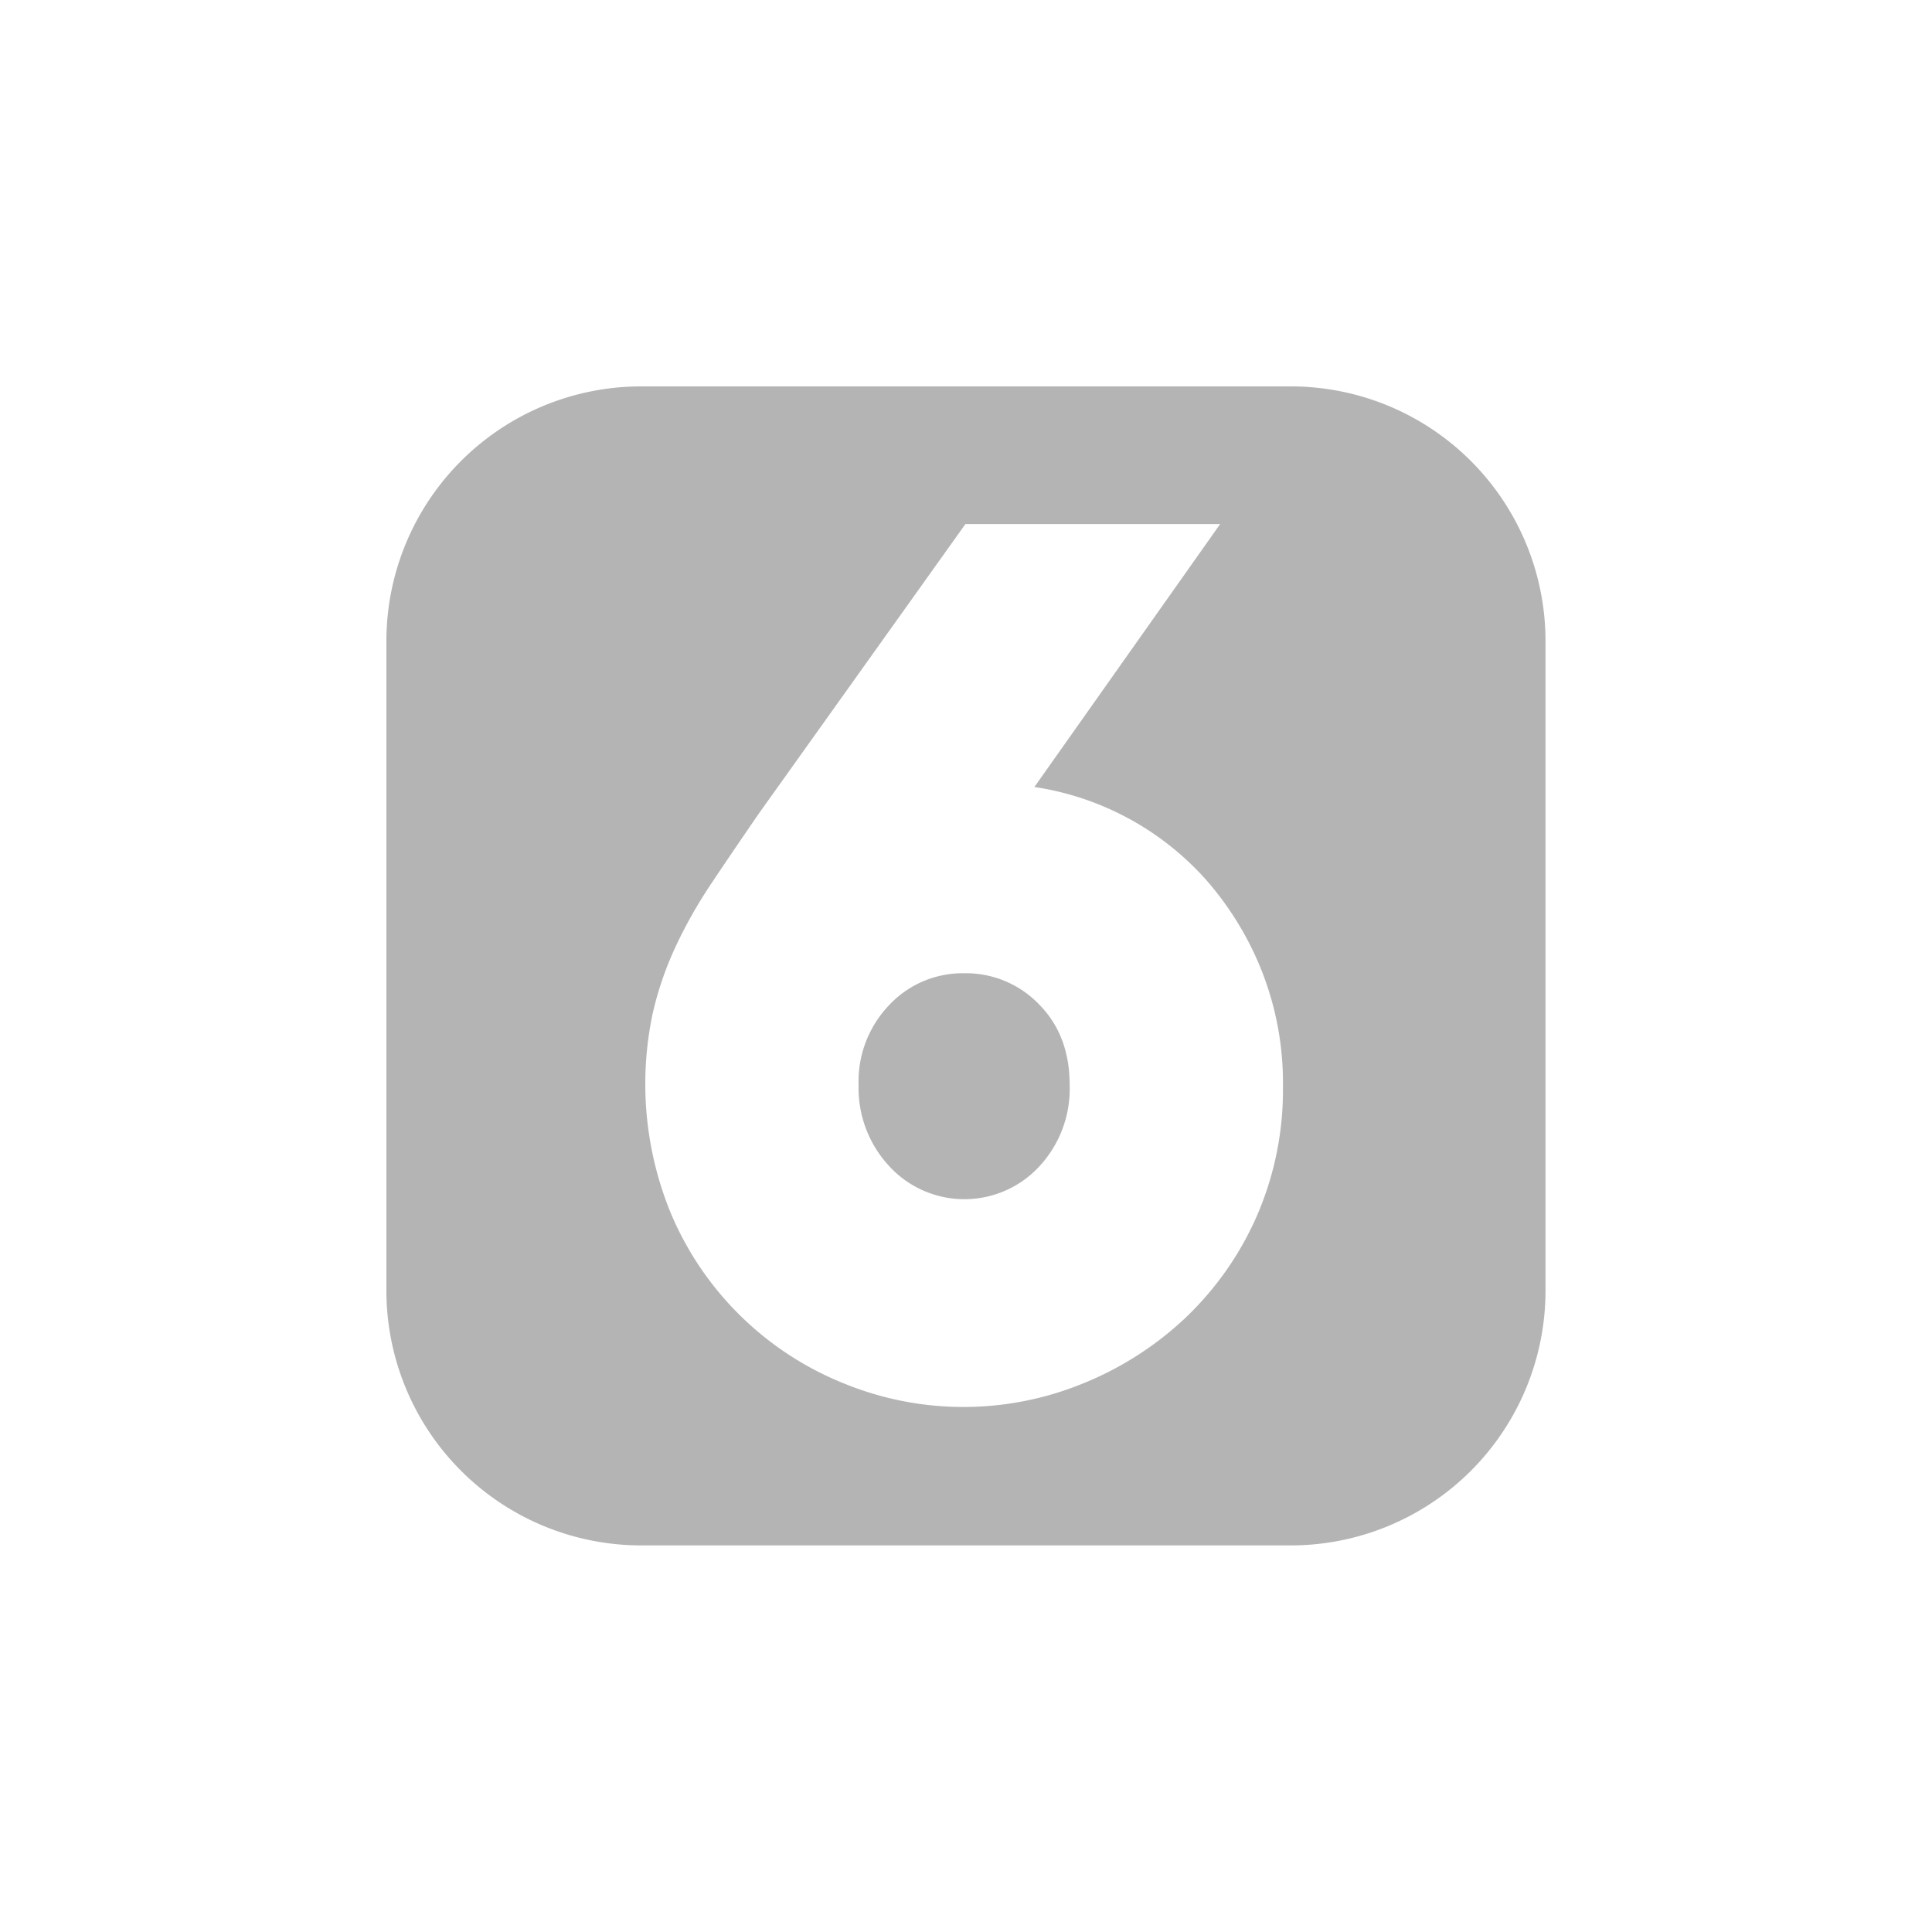 <svg width="20" height="20" viewBox="0 0 20 20" xmlns="http://www.w3.org/2000/svg"><title>Icon_Liputan6 Copy 24</title><g fill="none" fill-rule="evenodd"><path d="M-1 0h20v20H-1z"/><path d="M13.363 4a2.637 2.637 0 0 1 2.636 2.636v6.725a2.637 2.637 0 0 1-2.636 2.637H6.636A2.638 2.638 0 0 1 4 13.361V6.636A2.637 2.637 0 0 1 6.637 4zm-.732 1.425H9.994L7.849 8.431c-.181.264-.346.506-.494.728-.14.21-.264.43-.37.66a3.438 3.438 0 0 0-.227.666 3.517 3.517 0 0 0 .195 2.095 3.263 3.263 0 0 0 1.78 1.74 3.266 3.266 0 0 0 2.482 0 3.4 3.4 0 0 0 1.06-.681c.311-.297.561-.653.734-1.047.185-.425.278-.884.272-1.347.005-.41-.07-.815-.22-1.196a3.245 3.245 0 0 0-.579-.945 2.97 2.97 0 0 0-1.774-.957l1.923-2.722zm-2.65 4.65c.29-.005.57.11.773.32.212.213.319.491.319.836a1.18 1.18 0 0 1-.32.85 1.056 1.056 0 0 1-1.546-.007 1.189 1.189 0 0 1-.319-.843c-.01-.308.105-.607.32-.83.2-.212.48-.33.772-.326z" fill="#B4B4B4" fill-rule="nonzero"/></g></svg>